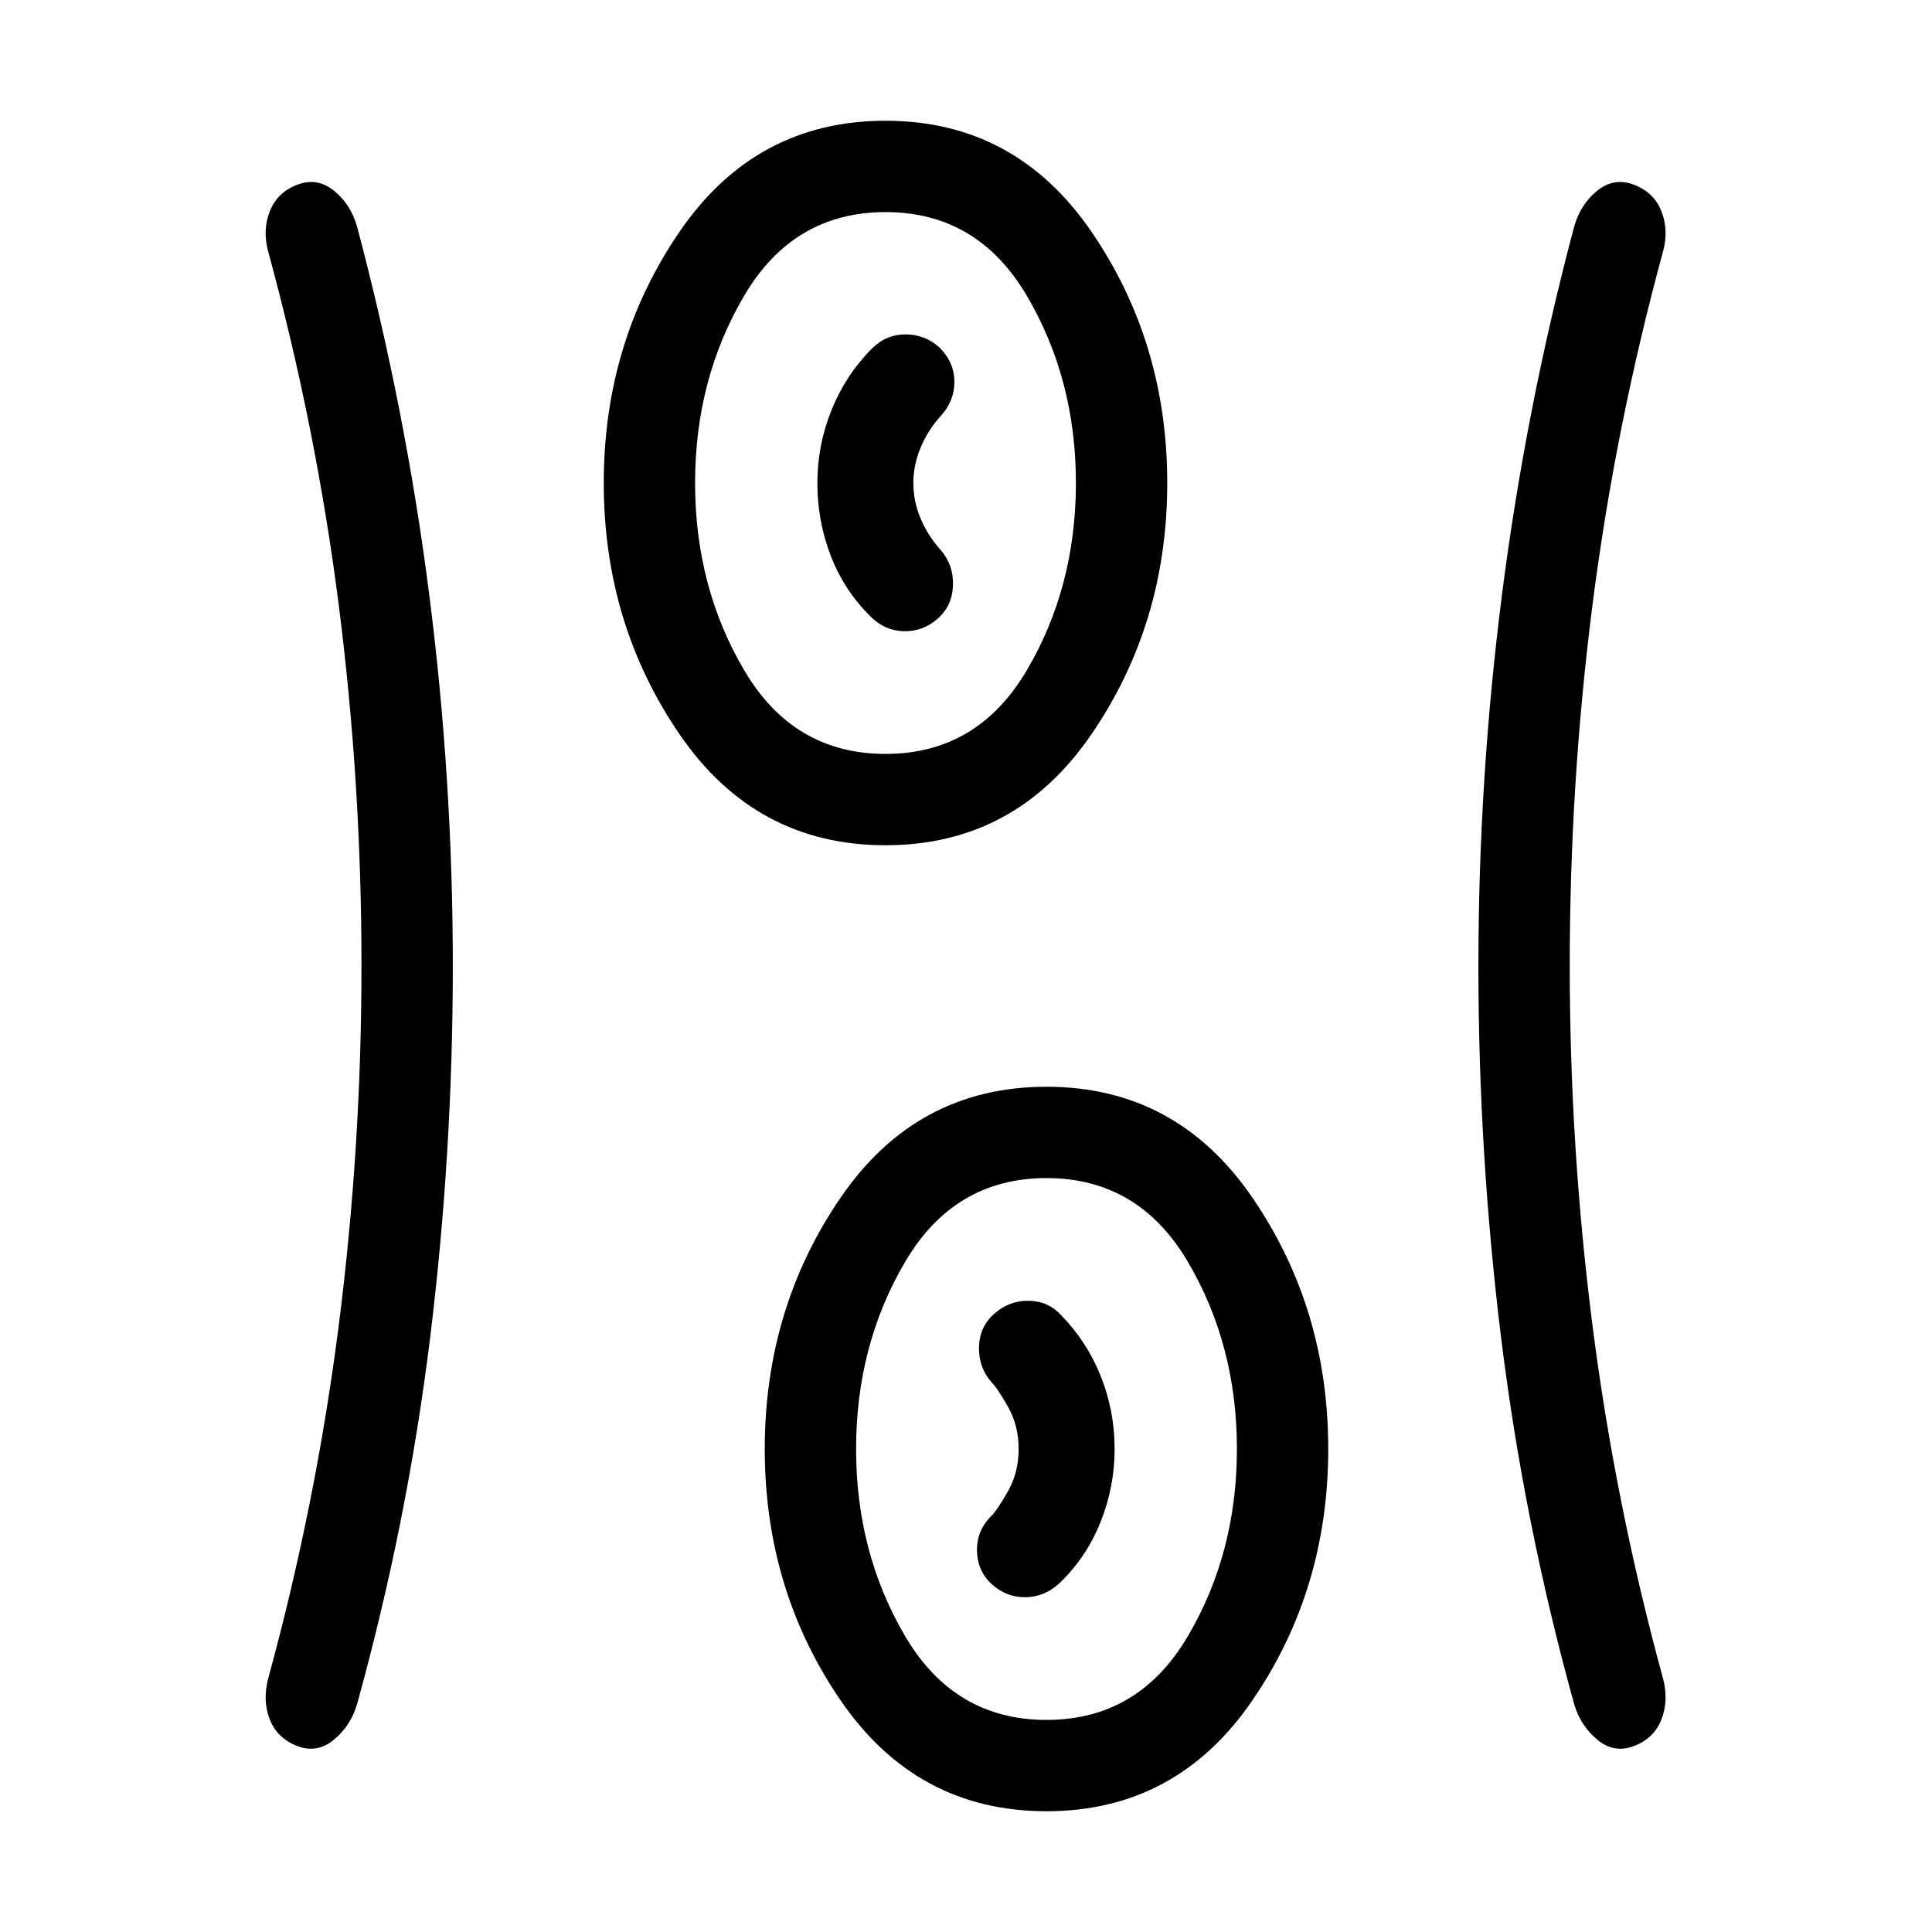 <svg xmlns="http://www.w3.org/2000/svg" width="48" height="48" viewBox="0 96 960 960"><path d="M520 995.999q-64.538 0-102.268-55.038Q380.001 885.922 380.001 816t37.731-124.961q37.73-55.038 102.268-55.038 64.538 0 102.268 55.038Q659.999 746.078 659.999 816t-37.731 124.961Q584.538 995.999 520 995.999ZM225 576q0 93.231-11.307 184.961-11.308 91.731-36.308 181.962-3.176 10.673-11.511 17.567-8.335 6.894-18.224 3.091-9.89-3.804-13.577-13.154-3.687-9.35-.841-20.273 23.787-86.991 35.086-175.572Q179.617 666 179.617 576q0-91-11.299-179.389-11.299-88.389-35.086-175.765-2.846-10.538.841-19.888 3.687-9.351 13.577-13.154 9.889-3.803 18.224 2.898 8.335 6.702 11.511 17.76 24 90.231 35.808 182.269Q225 482.769 225 576Zm554.999 0q0 90 11.298 178.582 11.299 88.581 35.086 175.572 2.846 10.923-.841 20.273-3.687 9.35-13.577 13.154-9.889 3.803-18.224-3.091t-11.511-17.567q-25-90.231-36.307-181.962-11.308-91.73-11.308-184.961 0-93.231 11.808-185.269 11.807-92.038 35.807-182.269 3.176-11.058 11.511-17.76 8.335-6.701 18.224-2.898 9.89 3.803 13.577 13.154 3.687 9.35.841 19.888-23.787 87.376-35.086 175.765Q779.999 485 779.999 576ZM520 950.615q45.692 0 70.154-41.461 24.461-41.462 24.461-93.154 0-51.692-24.461-93.154-24.462-41.461-70.154-41.461-45.692 0-70.154 41.461-24.461 41.462-24.461 93.154 0 51.692 24.461 93.154 24.462 41.461 70.154 41.461Zm-26.961-67.231q7.269 6.462 16.769 6.269 9.499-.192 16.961-7.269 13.231-12.846 20.154-30.237t6.923-36.192q0-18.801-6.808-35.955t-19.654-30.384q-6.461-7.077-16.076-7.269-9.615-.193-17.077 6.269-7.461 6.461-7.769 16.576-.308 10.115 6.154 17.577 3.077 3.077 8.308 12.346 5.23 9.27 5.23 20.885 0 11.615-5.23 20.885-5.231 9.269-8.308 12.346-7.462 7.462-7.154 17.577.308 10.115 7.577 16.576ZM440 515.999q-64.538 0-102.268-55.038Q300.001 405.922 300.001 336t37.731-124.961q37.73-55.038 102.268-55.038 64.538 0 102.268 55.038Q579.999 266.078 579.999 336t-37.731 124.961Q504.538 515.999 440 515.999Zm0-45.384q45.692 0 70.154-41.461 24.461-41.462 24.461-93.154 0-51.692-24.461-93.154-24.462-41.461-70.154-41.461-45.692 0-70.154 41.461-24.461 41.462-24.461 93.154 0 51.692 24.461 93.154 24.462 41.461 70.154 41.461Zm25.961-67.231q7.269-6.461 7.577-16.576.308-10.115-6.154-17.577-6.154-6.769-9.846-15.386-3.692-8.617-3.692-17.808 0-9.191 3.692-17.845 3.692-8.654 9.846-15.423 6.846-7.462 6.846-17.077 0-9.615-7.461-17.076-7.217-6.462-16.839-6.462t-16.699 7.077q-13.071 13.172-20.074 30.577-7.003 17.405-7.003 36.222 0 18.816 6.616 36.06 6.615 17.245 19.846 30.294 7.077 7.077 16.576 7.269 9.5.193 16.769-6.269ZM440 336Zm80 480Z"/></svg>